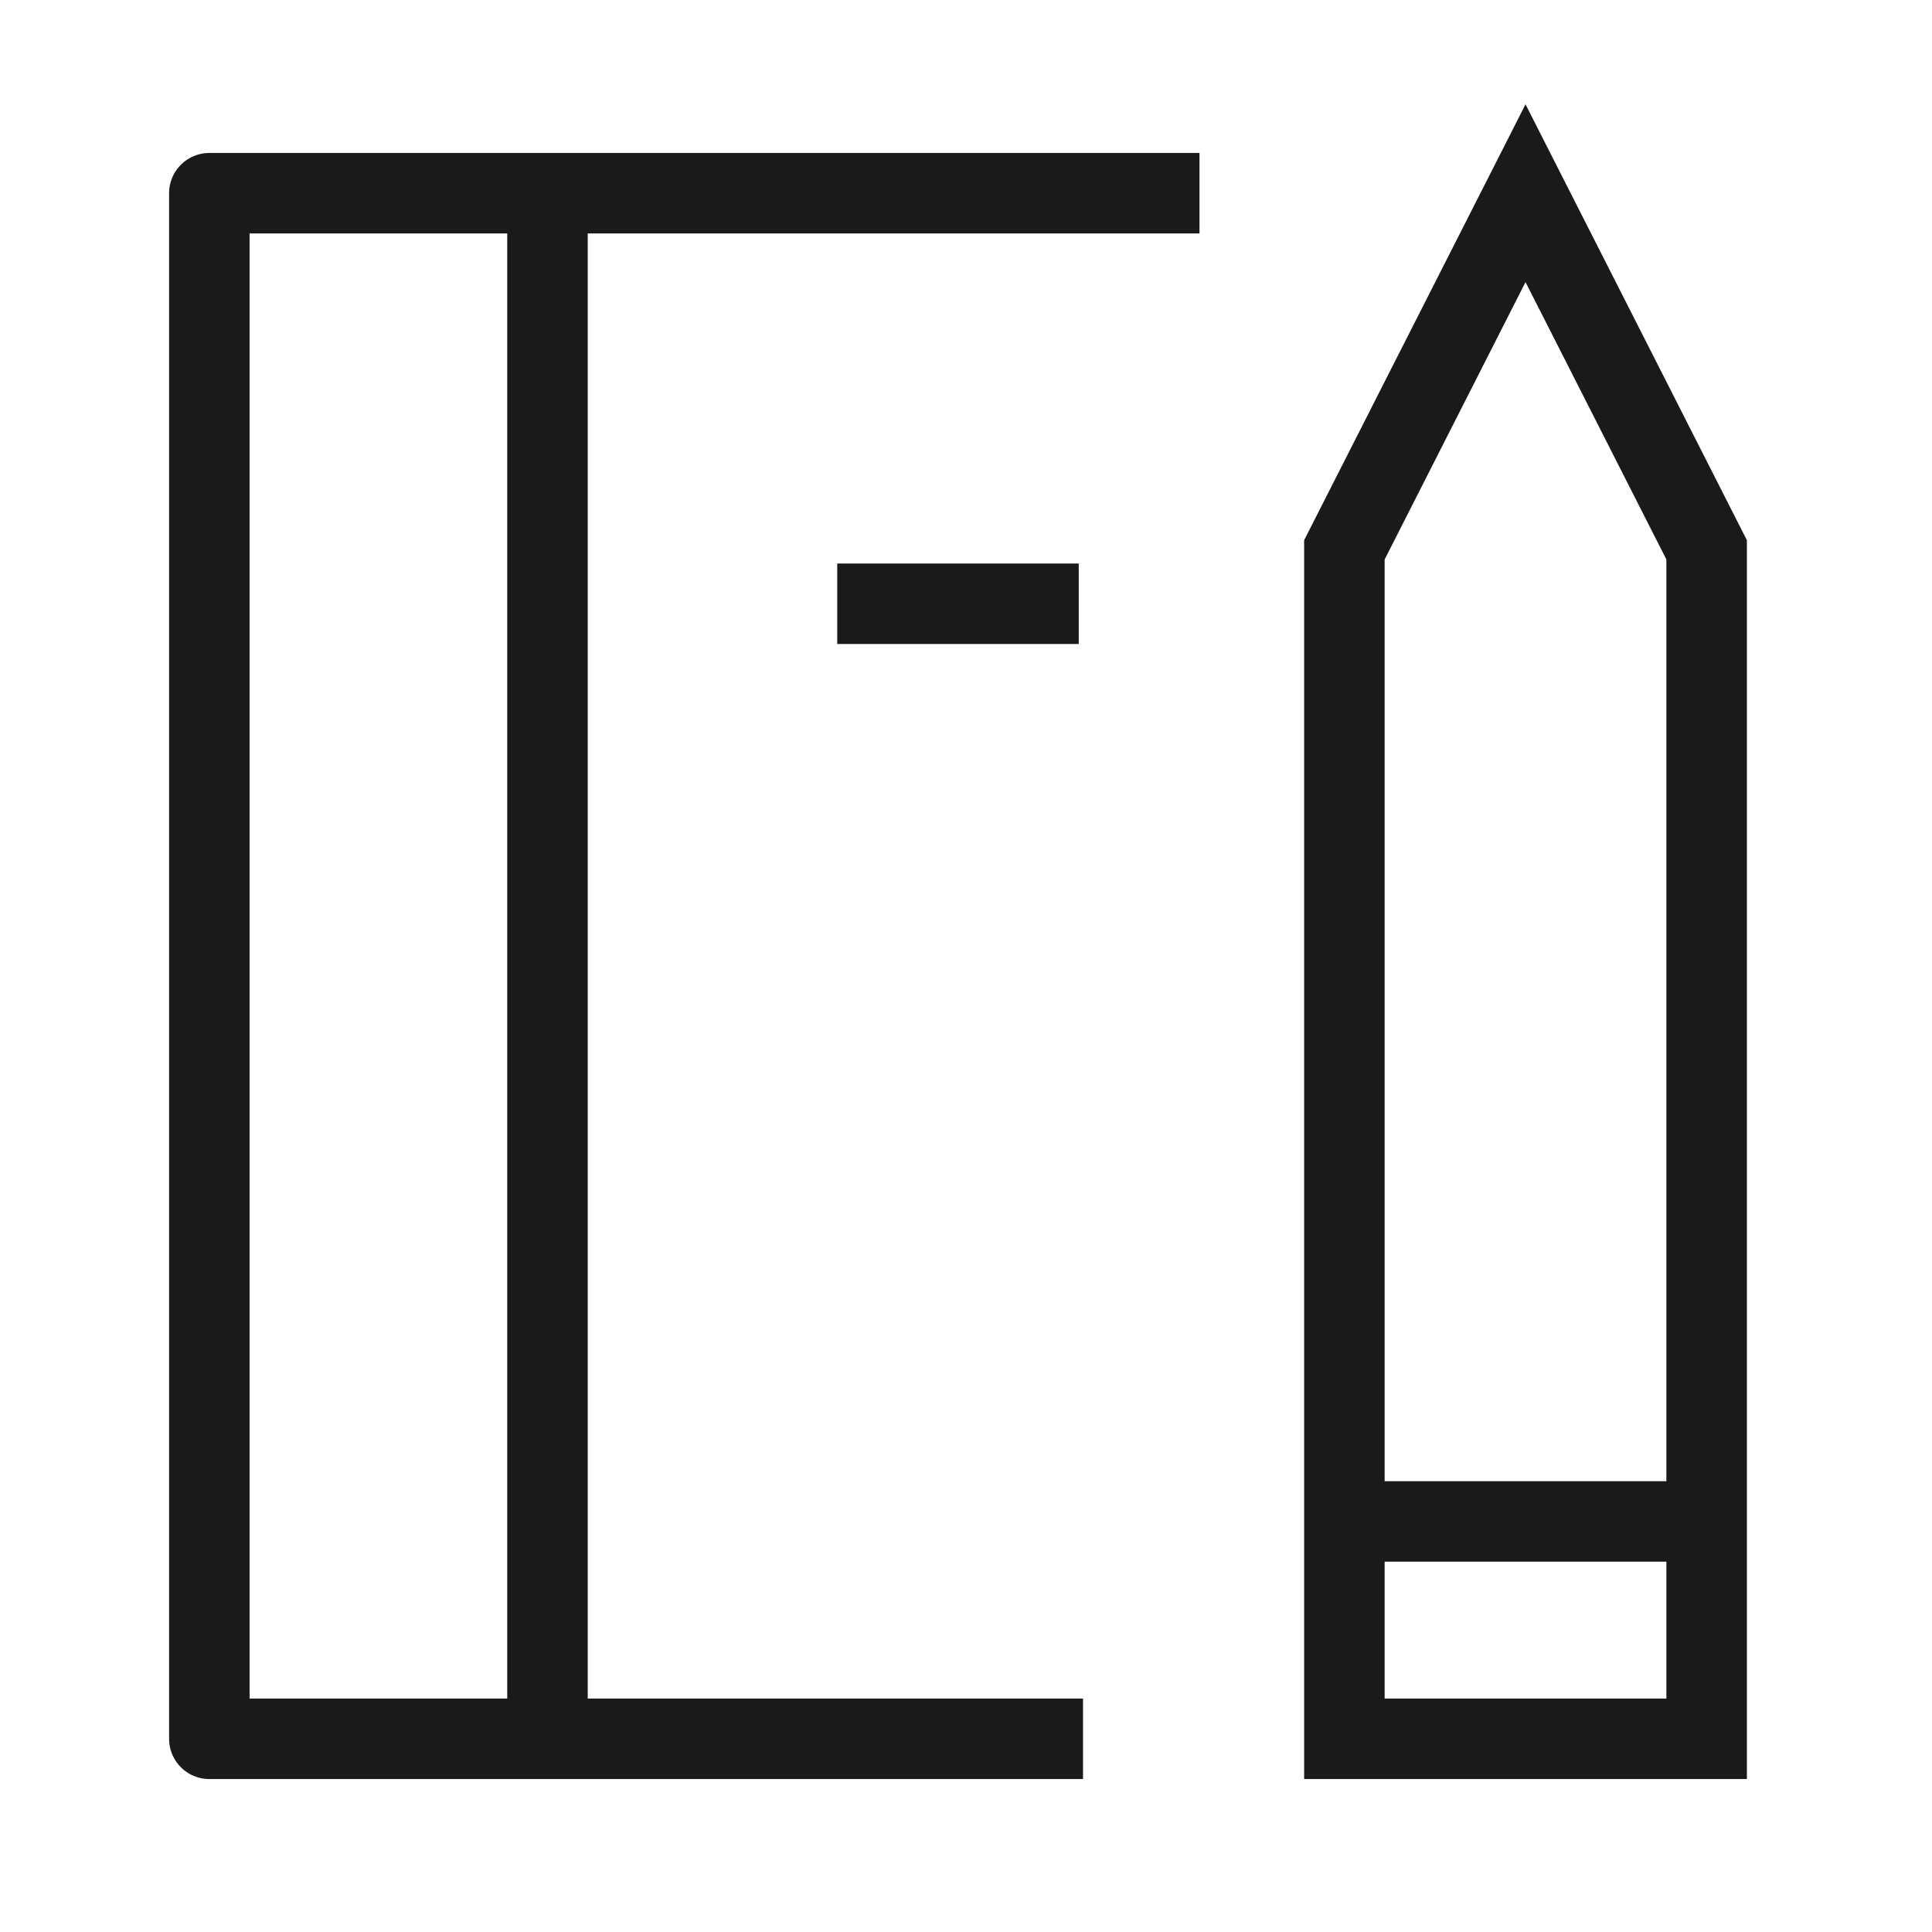 <svg width="48" height="48" viewBox="0 0 48 48" fill="none" xmlns="http://www.w3.org/2000/svg">
<g id="interface-content-book-edit--pencil-content-write-notebook-book-edit-composition-creation--Streamline-Core">
<g id="Group">
<path id="Vector" d="M26.907 43.2C19.672 43.2 12.437 43.2 5.201 43.2C5.201 30.4 5.201 17.6 5.201 4.8C13.401 4.8 21.601 4.8 29.801 4.8" stroke="#1A1A1A" stroke-width="2" stroke-linejoin="round"/>
<path id="Vector_2" d="M37.901 4.8L33.401 13.661V43.2H42.401V13.661L37.901 4.8Z" stroke="#1A1A1A" stroke-width="2"/>
<path id="Vector_3" d="M33.401 37.8H42.401" stroke="#1A1A1A" stroke-width="2" stroke-linejoin="round"/>
<path id="Vector_4" d="M13.602 4.8V42.802" stroke="#1A1A1A" stroke-width="2" stroke-linejoin="round"/>
<path id="Vector_5" d="M20.801 15H26.801" stroke="#1A1A1A" stroke-width="2" stroke-linejoin="round"/>
</g>
</g>
</svg>
